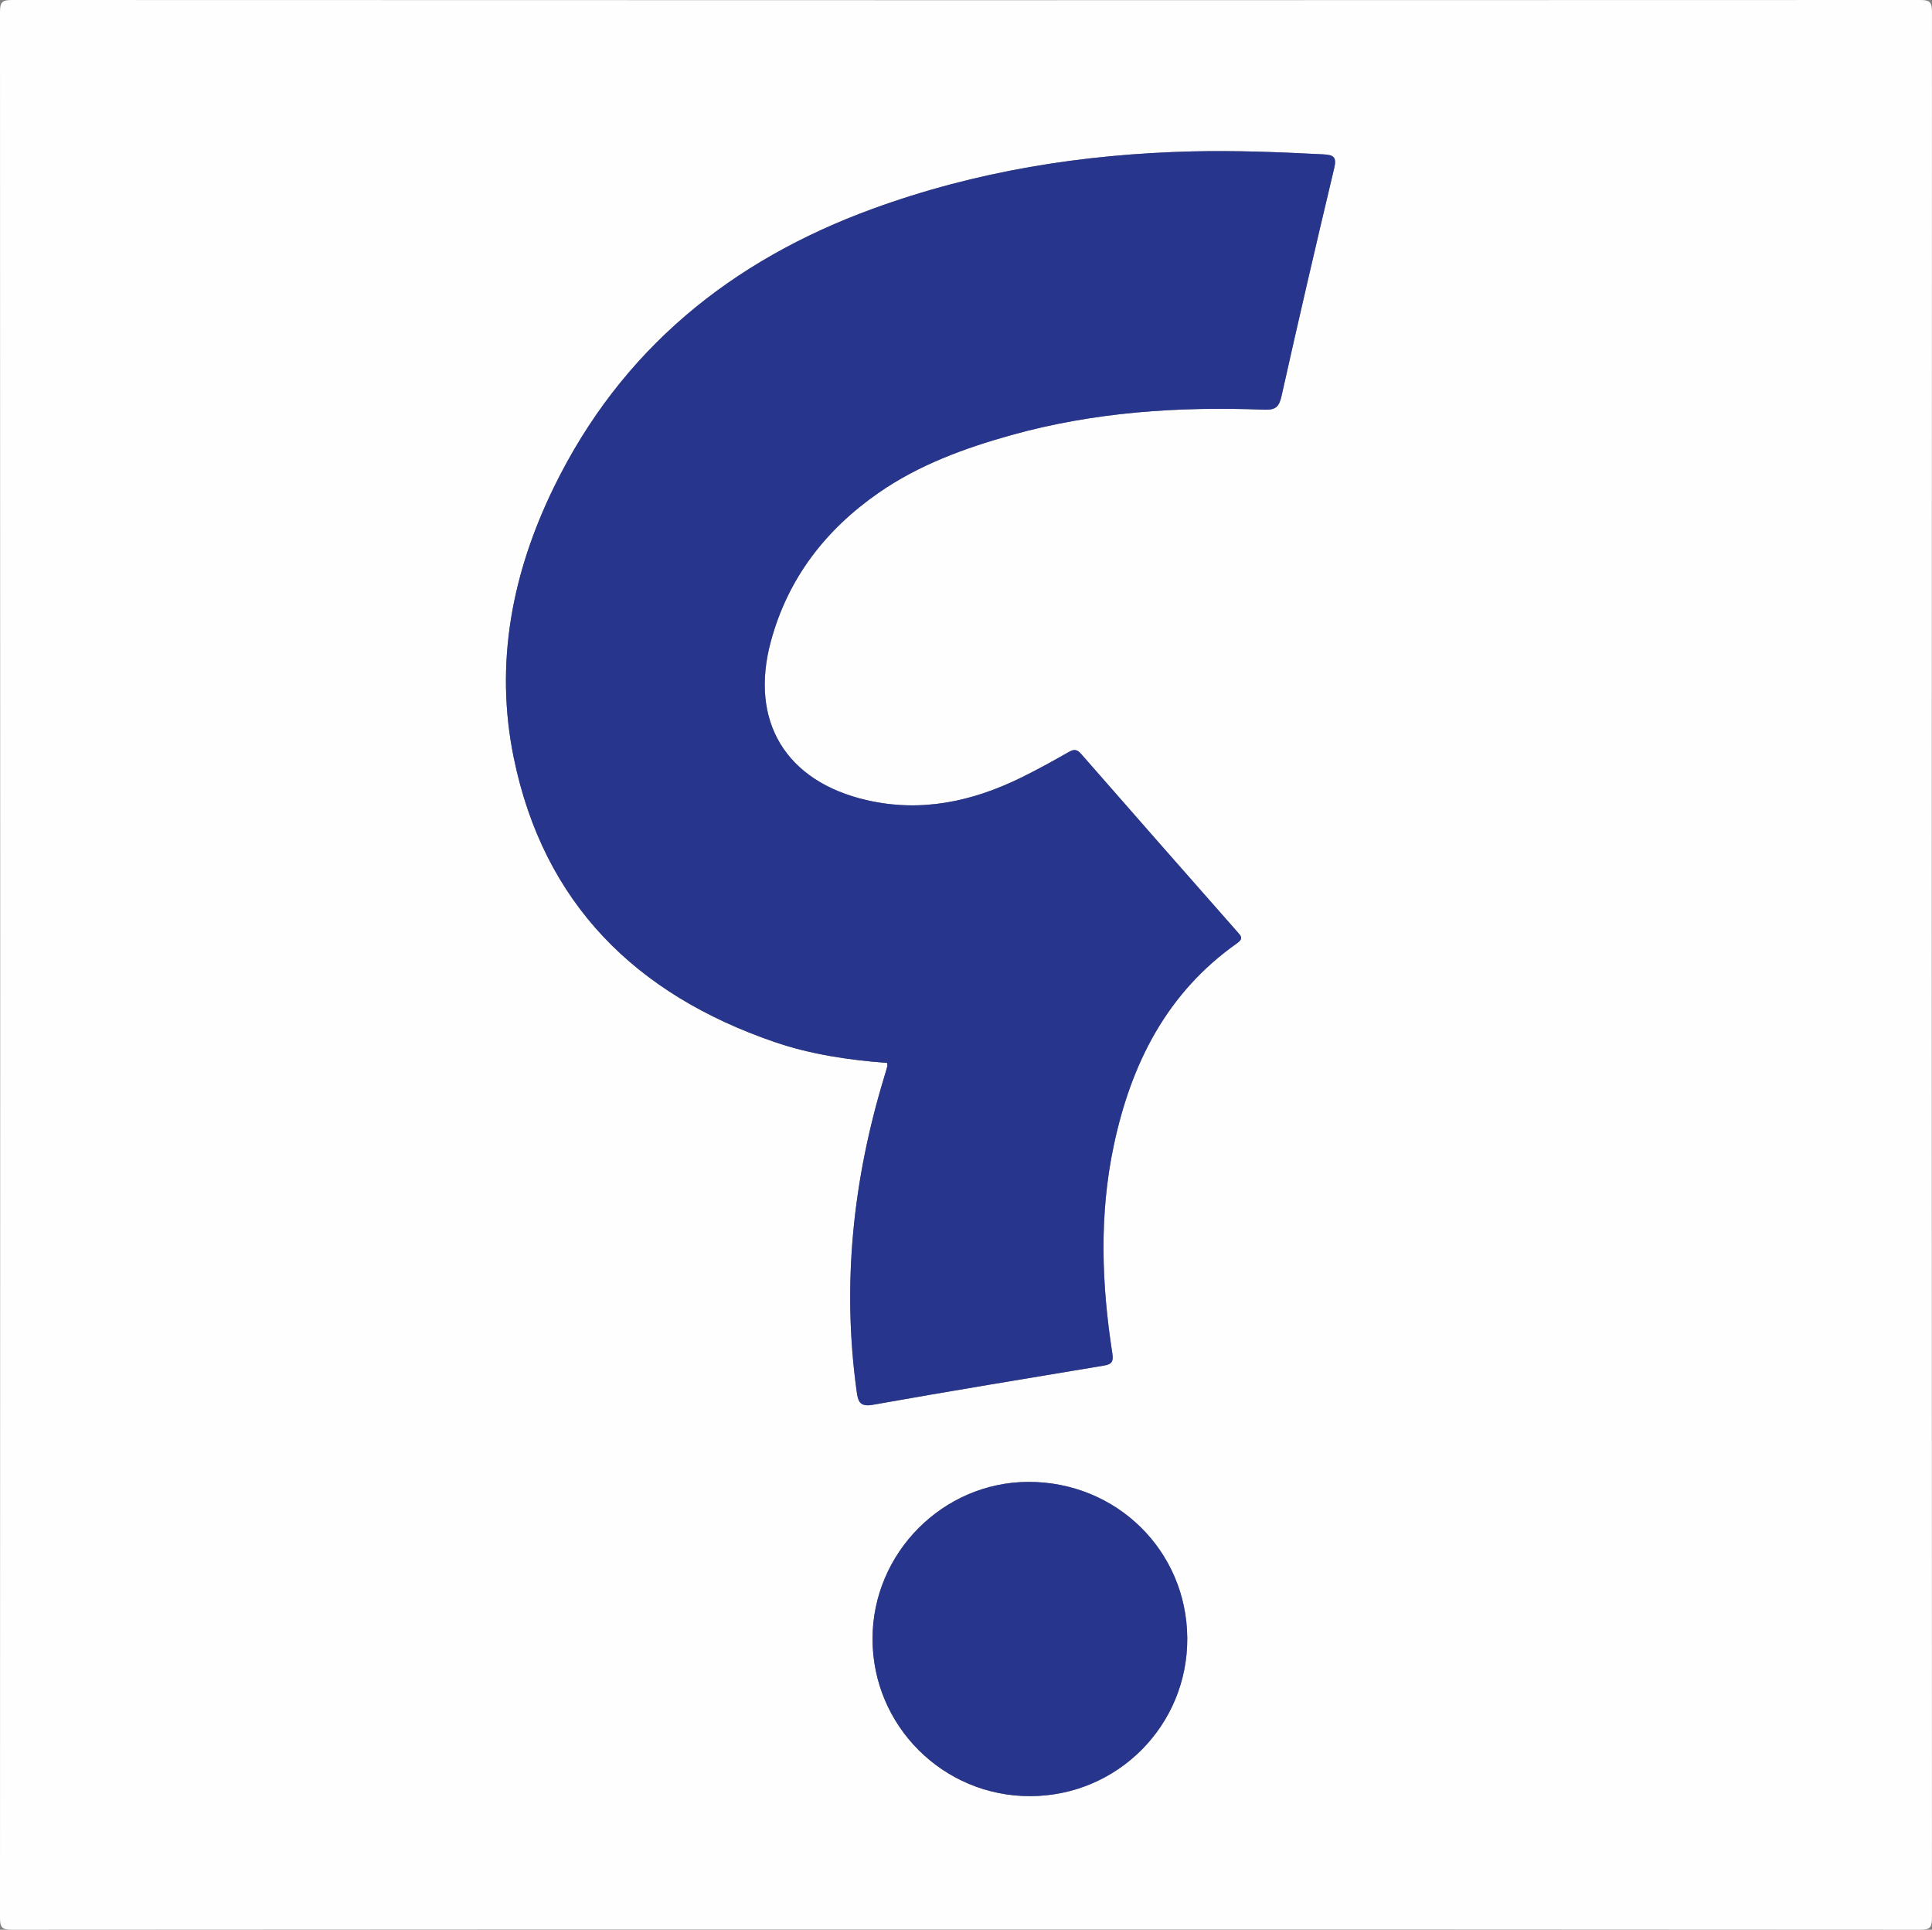 <?xml version="1.0" encoding="utf-8"?>
<!-- Generator: Adobe Illustrator 16.0.0, SVG Export Plug-In . SVG Version: 6.00 Build 0)  -->
<!DOCTYPE svg PUBLIC "-//W3C//DTD SVG 1.1//EN" "http://www.w3.org/Graphics/SVG/1.1/DTD/svg11.dtd">
<svg version="1.1" id="Layer_1" xmlns="http://www.w3.org/2000/svg" xmlns:xlink="http://www.w3.org/1999/xlink" x="0px" y="0px"
	 width="79.979px" height="79.872px" viewBox="9.316 0.149 79.979 79.872" enable-background="new 9.316 0.149 79.979 79.872"
	 xml:space="preserve">
<rect x="9.316" y="0.149" width="79.979" height="79.872" fill="#808080" stroke="none"/>
<path fill="#FEFEFE" d="M49.305,80.011c-13.167,0-26.333-0.002-39.5,0.01c-0.399,0.001-0.489-0.09-0.489-0.489
	c0.011-26.298,0.011-52.596,0-78.894c0-0.399,0.09-0.489,0.489-0.489c26.333,0.011,52.667,0.011,79,0
	c0.399,0,0.489,0.09,0.489,0.489c-0.011,26.298-0.011,52.596,0,78.894c0,0.399-0.09,0.49-0.489,0.489
	C75.638,80.009,62.472,80.011,49.305,80.011z M46.043,44.145c0.004,0.067,0.015,0.104,0.006,0.137
	c-0.041,0.154-0.086,0.307-0.133,0.46c-1.288,4.245-1.745,8.562-1.138,12.976c0.058,0.424,0.114,0.676,0.681,0.574
	c3.174-0.565,6.355-1.086,9.535-1.617c0.302-0.051,0.432-0.12,0.372-0.502c-0.449-2.874-0.549-5.752,0.06-8.618
	c0.718-3.384,2.193-6.315,5.1-8.363c0.284-0.2,0.162-0.305,0.012-0.476c-2.156-2.449-4.312-4.897-6.458-7.354
	c-0.18-0.205-0.301-0.212-0.527-0.083c-0.645,0.369-1.297,0.729-1.964,1.056c-2.027,0.993-4.134,1.45-6.387,0.933
	c-3.35-0.768-4.87-3.26-3.973-6.573c0.707-2.612,2.267-4.625,4.464-6.15c1.663-1.154,3.545-1.843,5.479-2.384
	c3.431-0.959,6.94-1.193,10.482-1.055c0.471,0.019,0.615-0.118,0.716-0.57c0.702-3.144,1.431-6.282,2.177-9.417
	c0.112-0.47-0.012-0.559-0.458-0.582c-1.806-0.092-3.609-0.165-5.419-0.121c-4.533,0.109-8.952,0.815-13.223,2.374
	c-5.875,2.144-10.414,5.831-13.191,11.507c-1.736,3.548-2.471,7.3-1.673,11.207c1.235,6.046,5.063,9.804,10.788,11.771
	C42.881,43.794,44.458,44.023,46.043,44.145z M51.97,74.492c3.616-0.011,6.52-2.938,6.495-6.546
	c-0.023-3.613-2.934-6.471-6.58-6.461c-3.534,0.009-6.448,2.942-6.449,6.493C45.434,71.584,48.363,74.503,51.97,74.492z"/>
<path fill-rule="evenodd" clip-rule="evenodd" fill="#27358C" d="M46.043,44.145c-1.585-0.121-3.162-0.351-4.674-0.87
	c-5.725-1.968-9.553-5.725-10.788-11.771c-0.798-3.907-0.063-7.659,1.673-11.207c2.778-5.676,7.316-9.363,13.191-11.507
	c4.271-1.558,8.69-2.264,13.223-2.374c1.81-0.044,3.613,0.029,5.419,0.121c0.446,0.023,0.57,0.112,0.458,0.582
	c-0.746,3.134-1.475,6.272-2.177,9.417c-0.101,0.452-0.245,0.589-0.716,0.57c-3.542-0.138-7.052,0.096-10.482,1.055
	c-1.934,0.541-3.815,1.229-5.479,2.384c-2.198,1.525-3.757,3.538-4.464,6.15c-0.897,3.313,0.623,5.806,3.973,6.573
	c2.253,0.517,4.36,0.06,6.387-0.933c0.667-0.327,1.319-0.687,1.964-1.056c0.227-0.129,0.348-0.123,0.527,0.083
	c2.146,2.458,4.302,4.906,6.458,7.354c0.15,0.171,0.272,0.275-0.012,0.476c-2.906,2.048-4.382,4.979-5.1,8.363
	c-0.608,2.866-0.509,5.744-0.06,8.618c0.06,0.382-0.07,0.451-0.372,0.502c-3.18,0.531-6.361,1.052-9.535,1.617
	c-0.566,0.102-0.623-0.15-0.681-0.574c-0.607-4.413-0.15-8.73,1.138-12.976c0.046-0.153,0.092-0.306,0.133-0.46
	C46.058,44.249,46.047,44.212,46.043,44.145z"/>
<path fill-rule="evenodd" clip-rule="evenodd" fill="#27368C" d="M51.97,74.492c-3.607,0.011-6.536-2.908-6.534-6.514
	c0.001-3.551,2.915-6.484,6.449-6.493c3.646-0.01,6.557,2.848,6.58,6.461C58.49,71.555,55.586,74.481,51.97,74.492z"/>
</svg>
